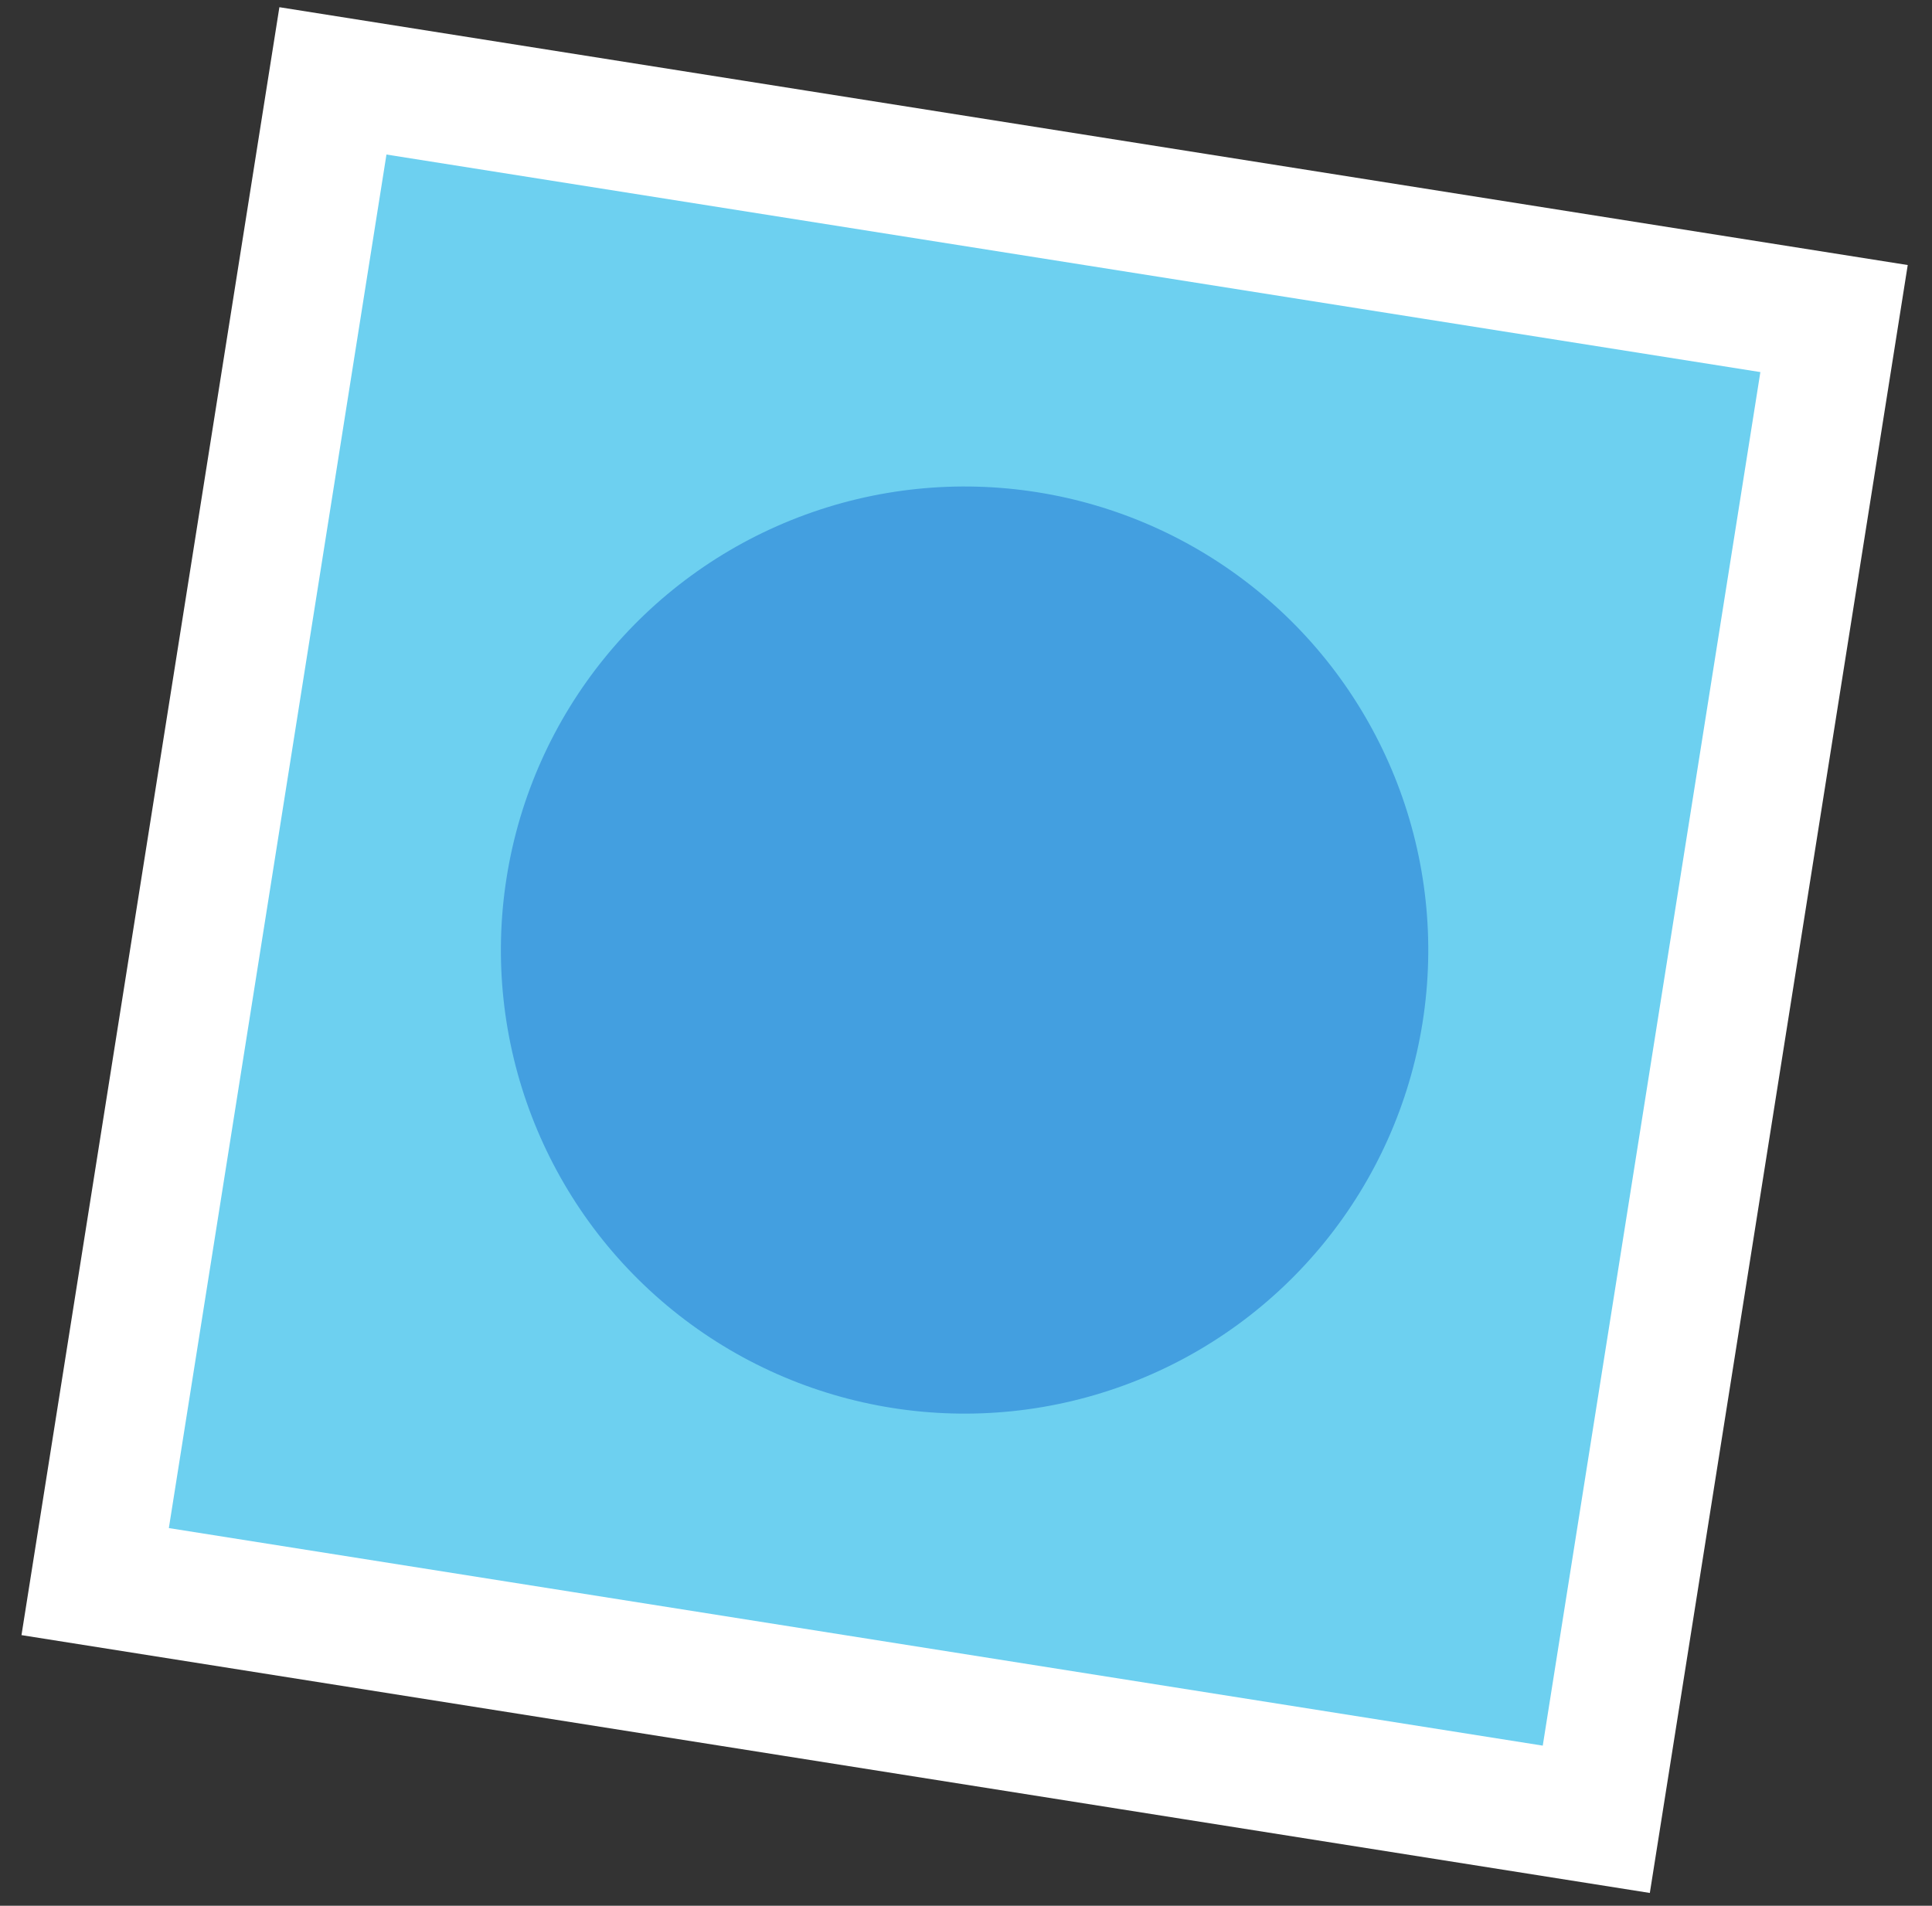 <svg width="75" height="74" viewBox="0 0 75 74" fill="none" xmlns="http://www.w3.org/2000/svg">
  <rect x="0" y="0" width="75" height="74" fill="#333333" stroke="none"/>
  <rect x="12.924" y="3.14" width="59" height="59" transform="rotate(9 12.924 3.14)" fill="#6DD0F0" stroke="white" stroke-width="5" />
  <circle cx="37.445" cy="36.891" r="18" transform="rotate(9 37.445 36.891)" fill="#439FE0" />
</svg>